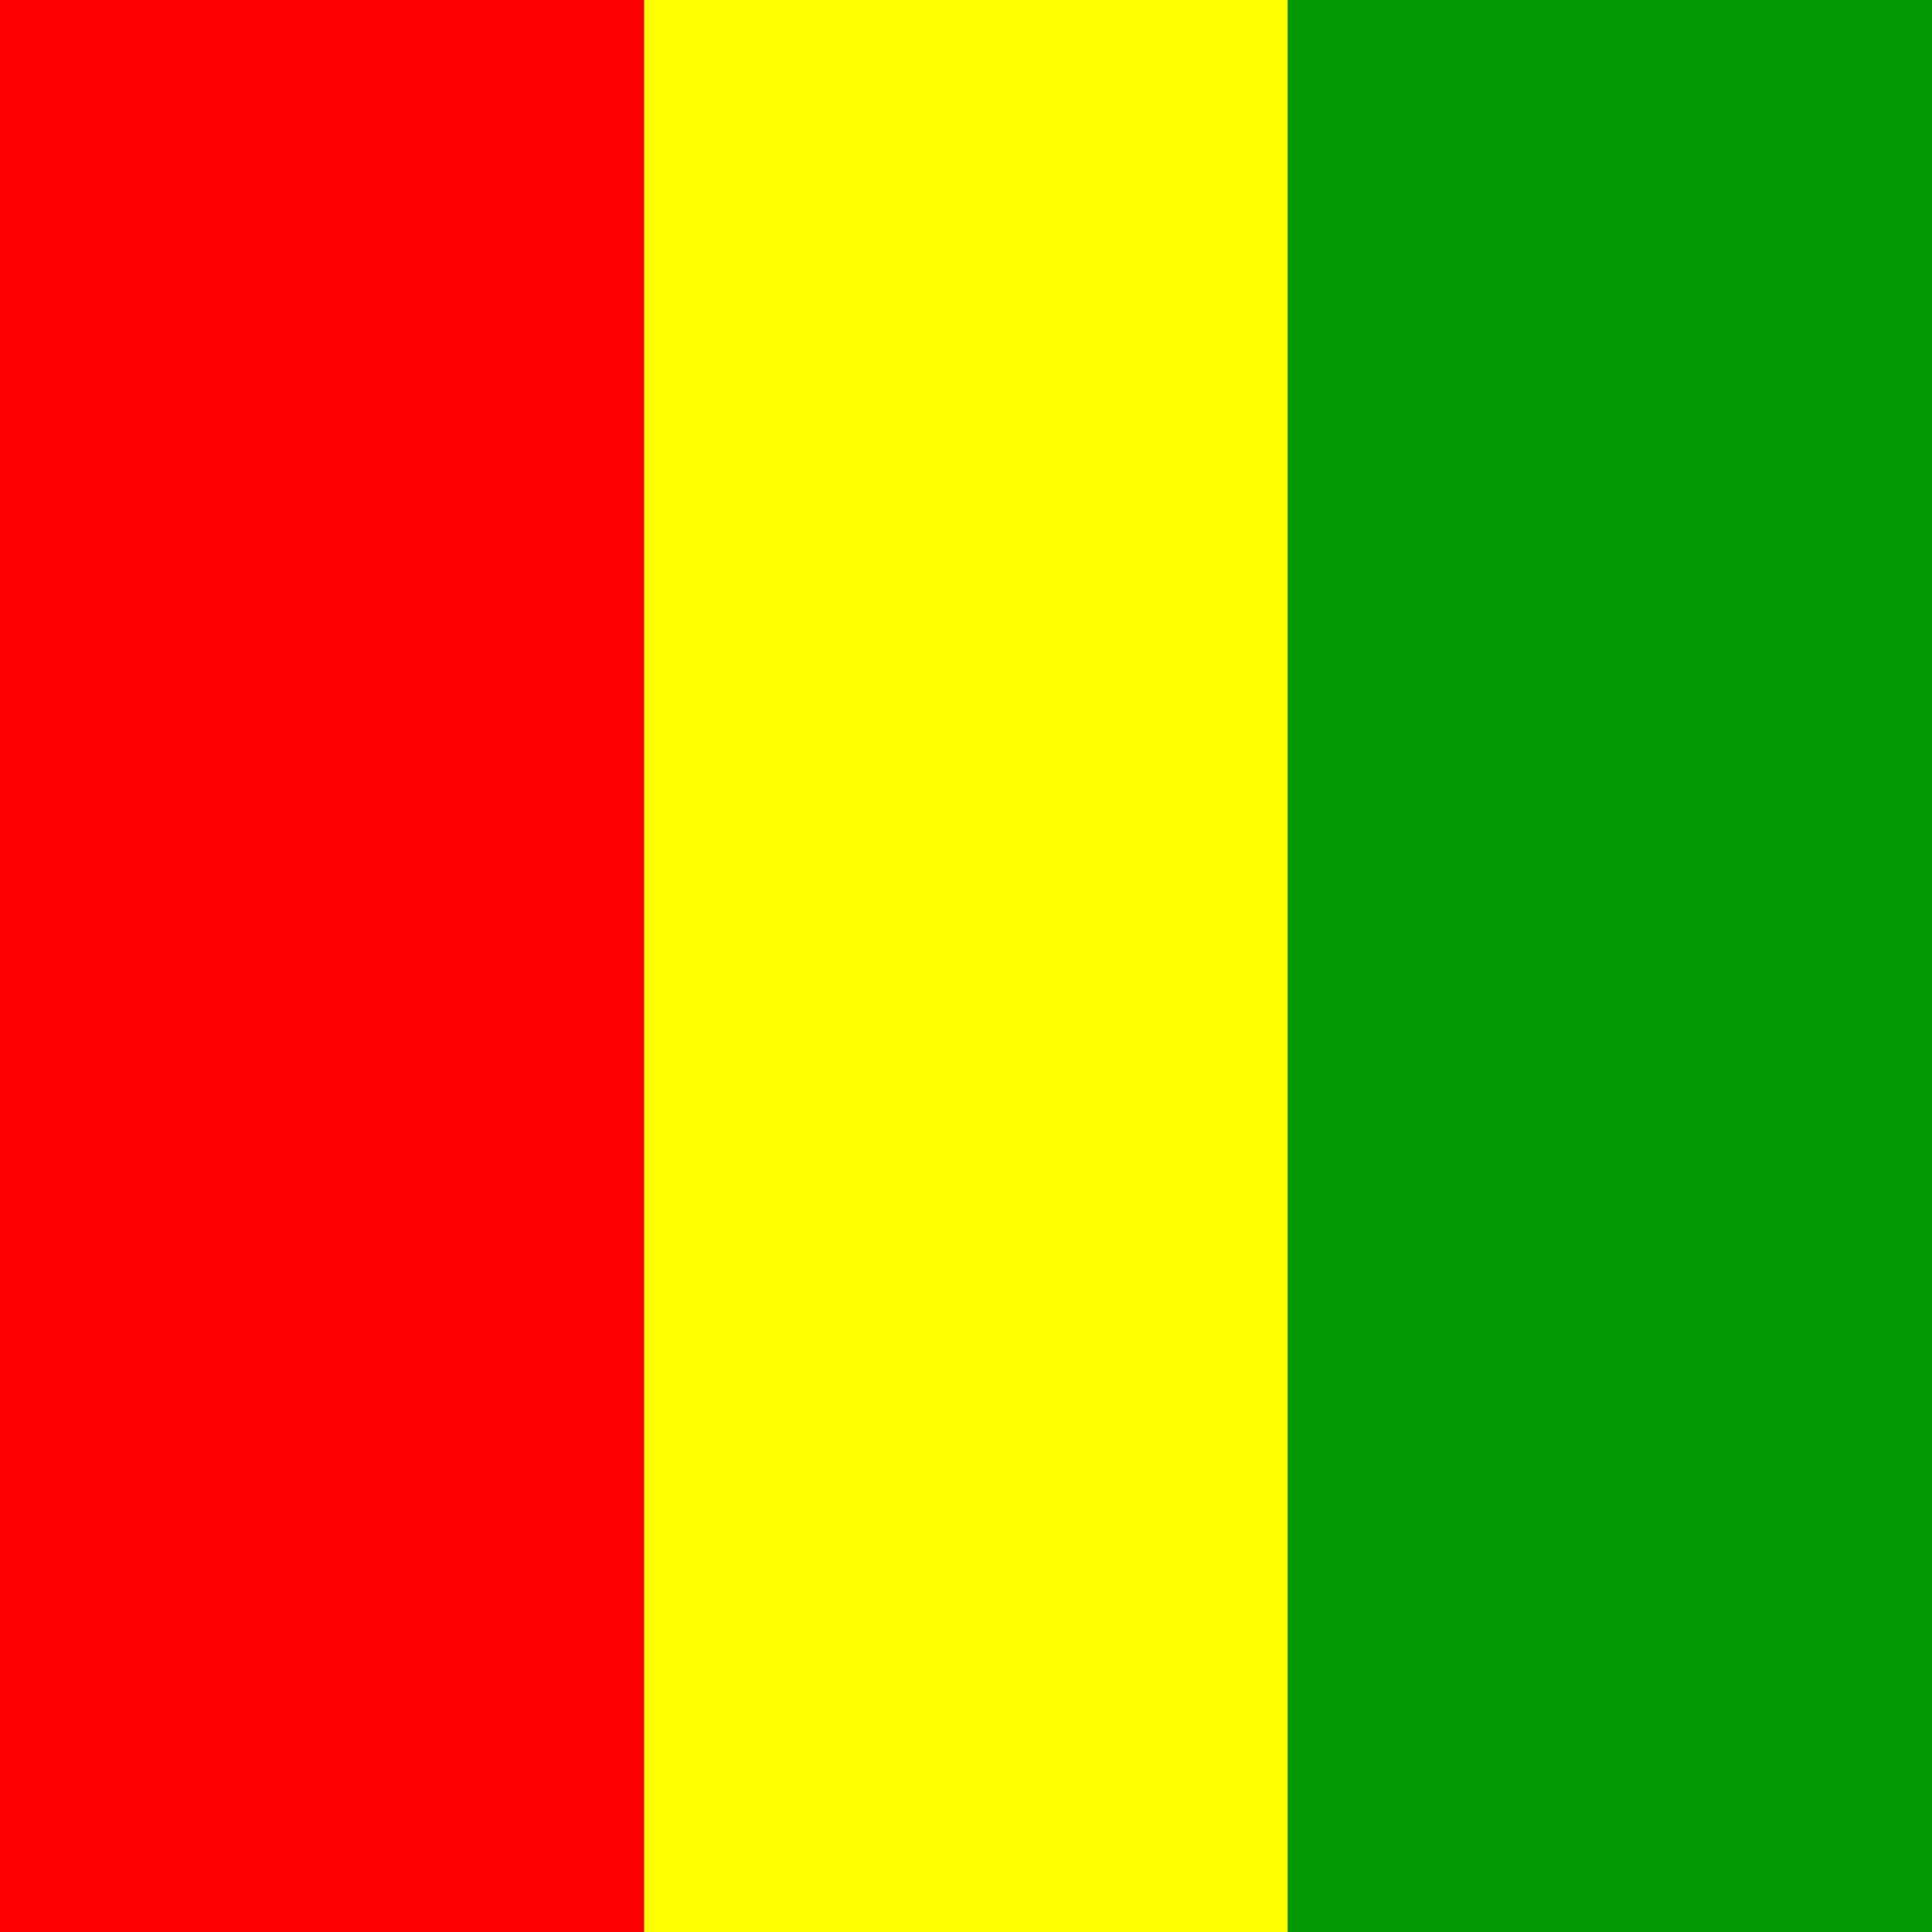 <svg width="18" height="18" viewBox="0 0 18 18" fill="none" xmlns="http://www.w3.org/2000/svg">
<rect x="0" y="0" width="18" height="18" fill="#333333" stroke="none"/>
<g id="gn" clip-path="url(#clip0_186_8866)">
<g id="Group">
<path id="Vector" fill-rule="evenodd" clip-rule="evenodd" d="M0 0H6.001V18H0V0Z" fill="#FF0000"/>
<path id="Vector_2" fill-rule="evenodd" clip-rule="evenodd" d="M6.001 0H11.999V18H6.001V0Z" fill="#FFFF00"/>
<path id="Vector_3" fill-rule="evenodd" clip-rule="evenodd" d="M11.999 0H18V18H11.999V0Z" fill="#009900"/>
</g>
</g>
<defs>
<clipPath id="clip0_186_8866">
<rect width="18" height="18" fill="white"/>
</clipPath>
</defs>
</svg>
